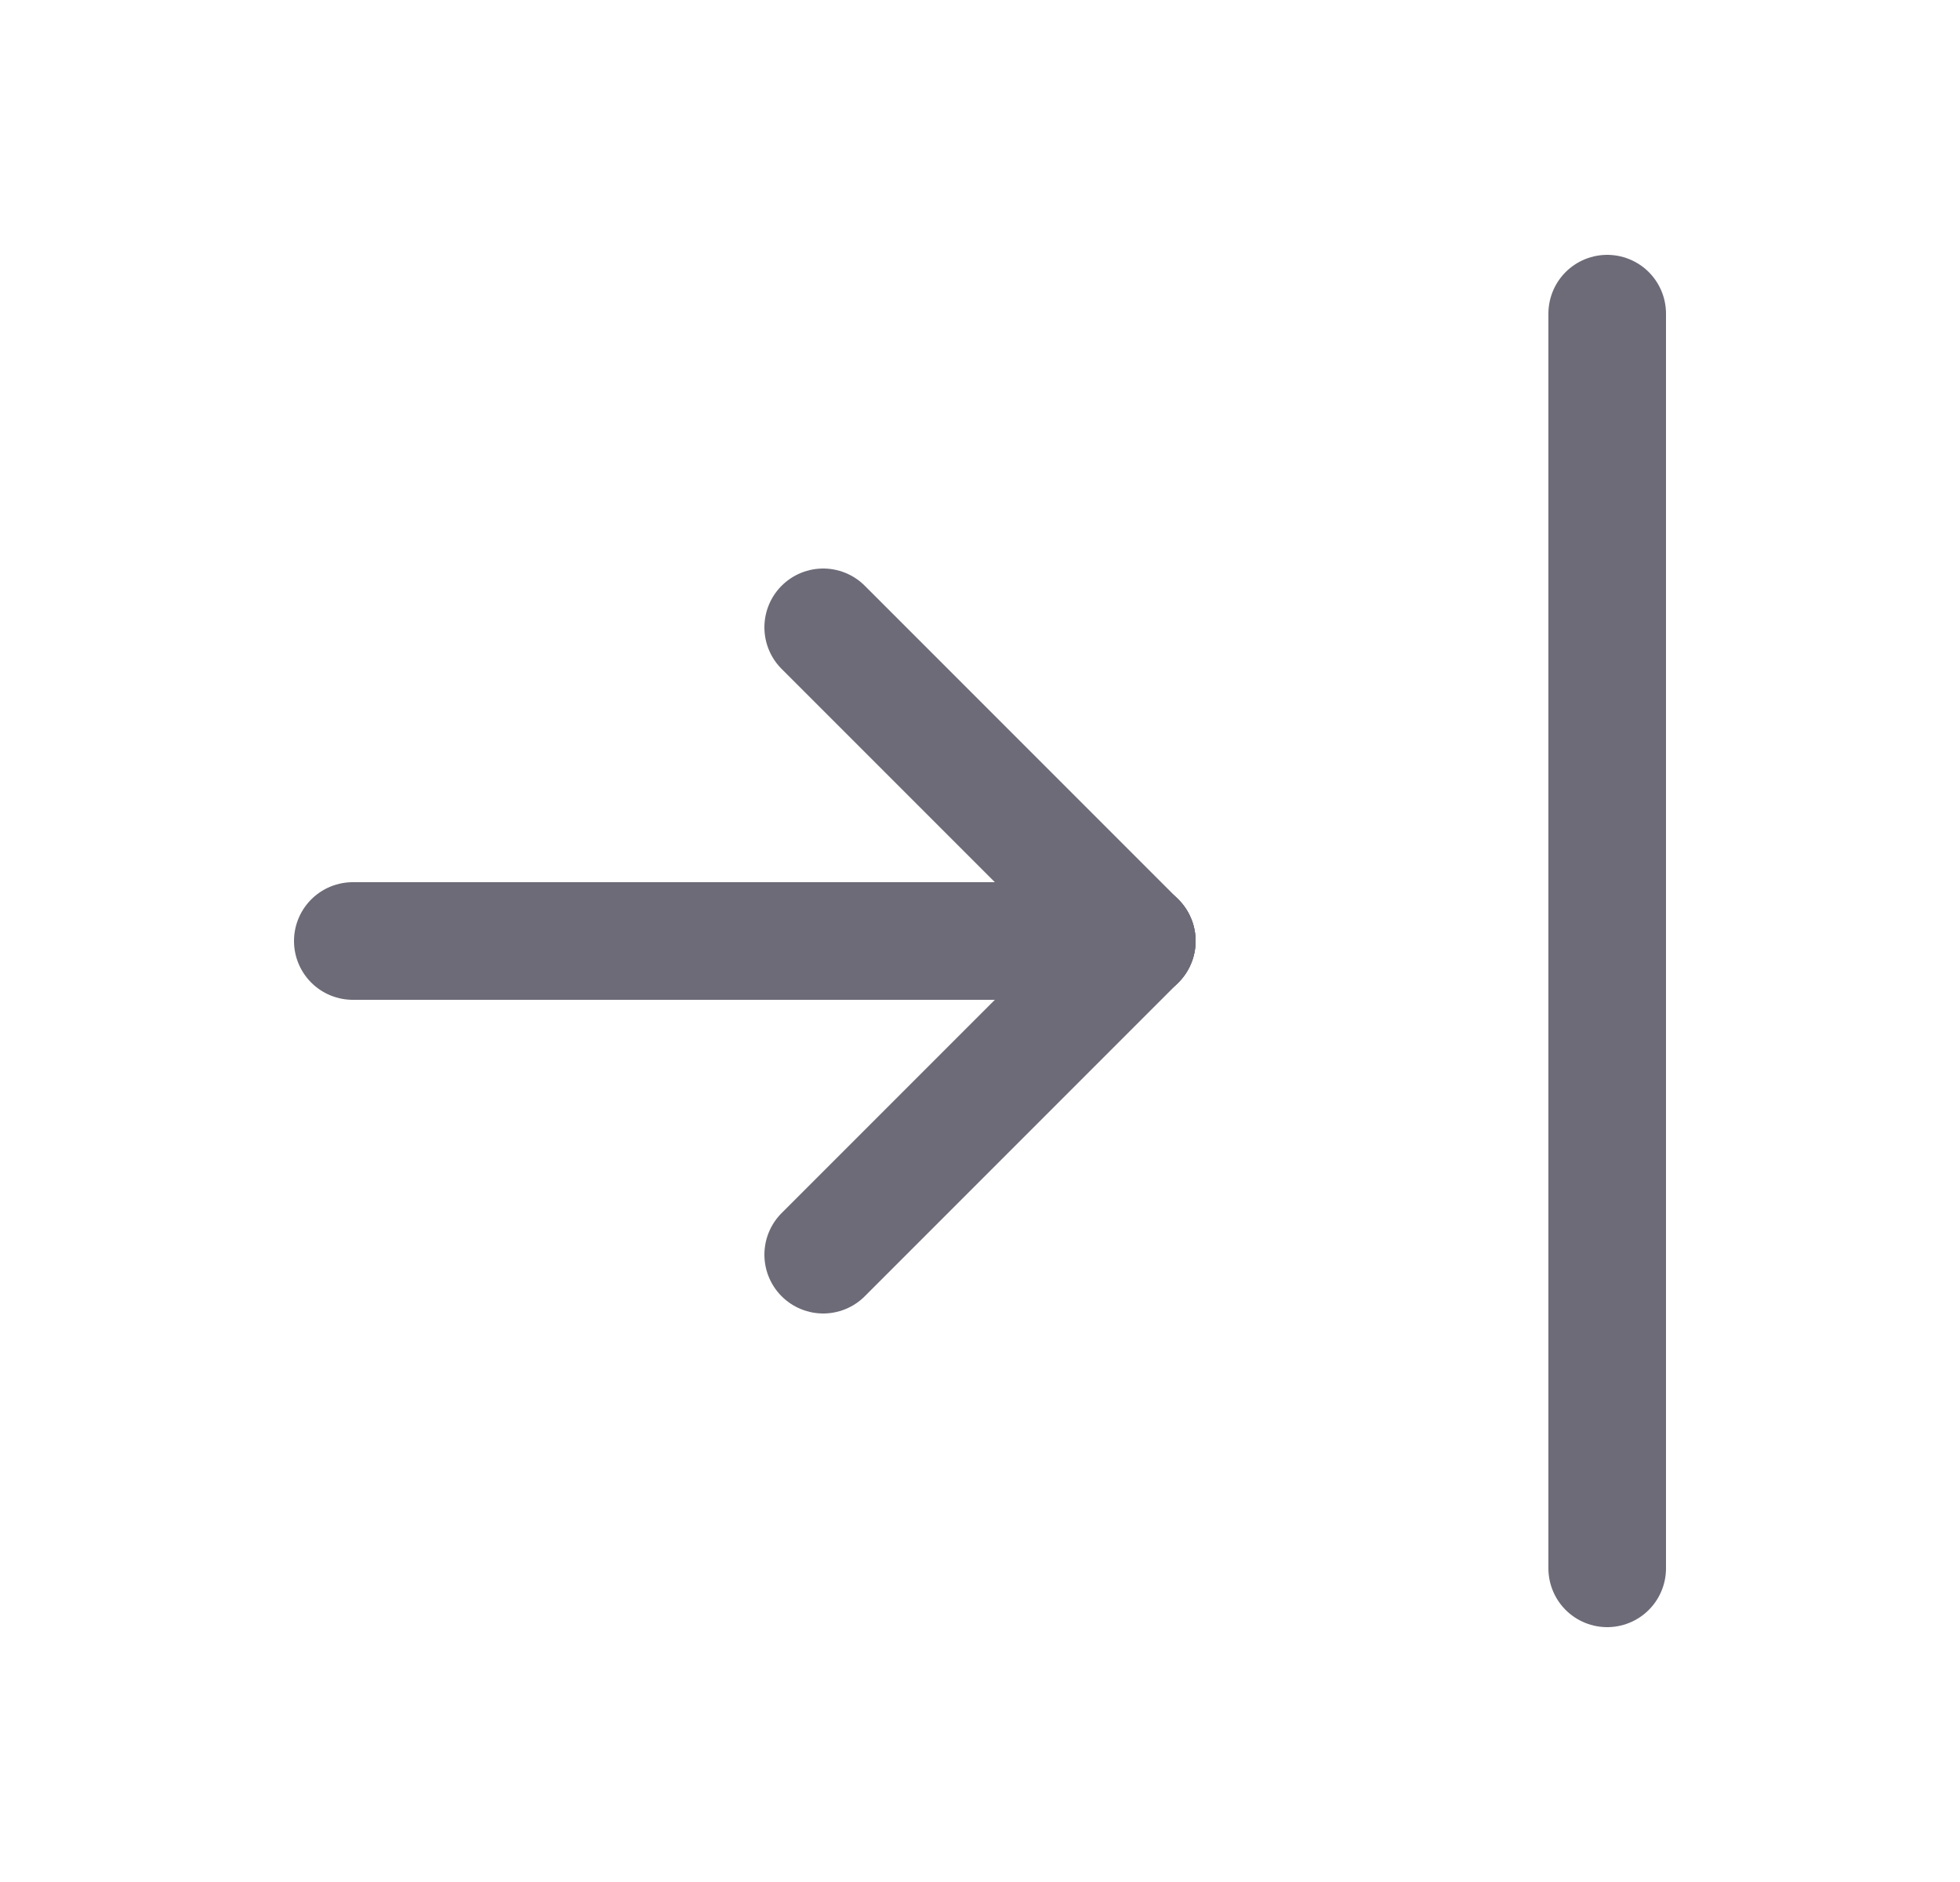 <svg width="25" height="24" viewBox="0 0 25 24" fill="none" xmlns="http://www.w3.org/2000/svg">
<path d="M14.5 12H4.5" stroke="#6D6B77" stroke-width="1.5" stroke-linecap="round" stroke-linejoin="round"/>
<path d="M14.5 12L10.5 16" stroke="#6D6B77" stroke-width="1.5" stroke-linecap="round" stroke-linejoin="round"/>
<path d="M14.5 12L10.5 8" stroke="#6D6B77" stroke-width="1.5" stroke-linecap="round" stroke-linejoin="round"/>
<path d="M20.5 4V20" stroke="#6D6B77" stroke-width="1.5" stroke-linecap="round" stroke-linejoin="round"/>
</svg>
